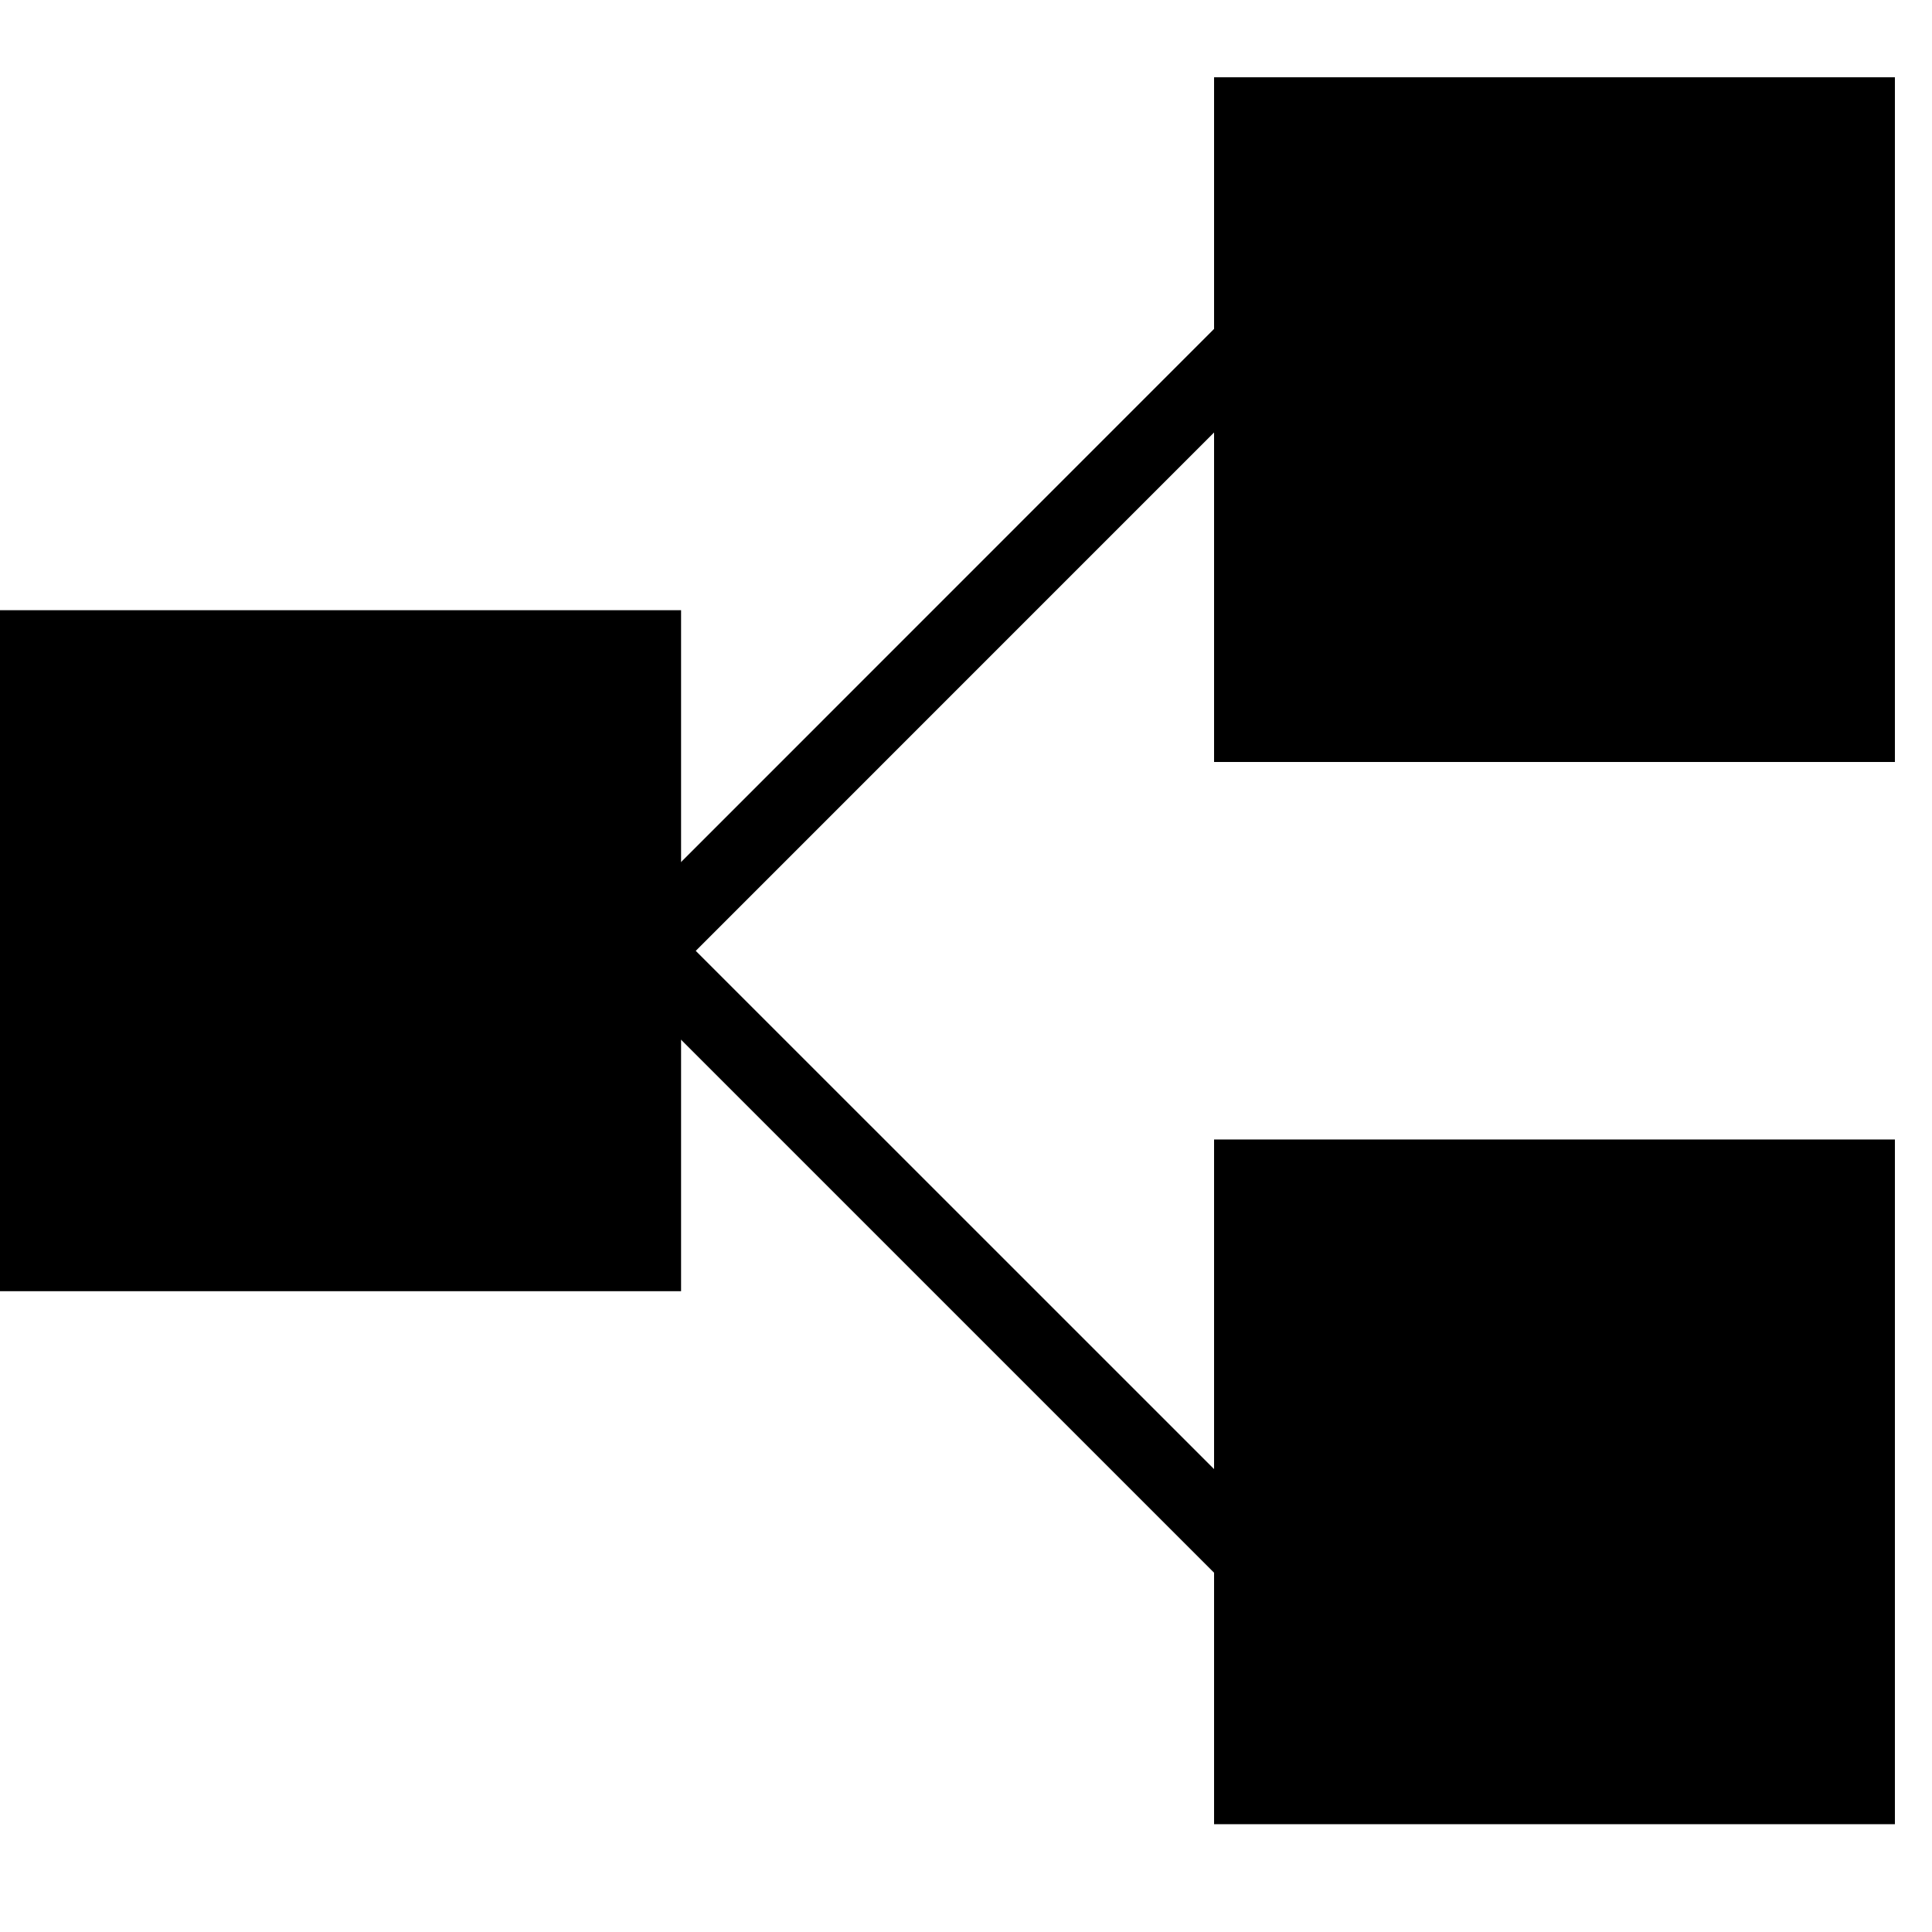 <svg xmlns="http://www.w3.org/2000/svg" viewBox="0 0 25 25"><path d="M8.813 16.71V7.896H0v8.812h8.813ZM24.52 9.86V1h-8.81v8.86h8.812Zm0 13.745v-8.86h-8.81v8.86h8.812Z"></path><path d="m8.813 12.495-.67-.67 7.566-7.568.67.67-7.567 7.568Z"></path><path d="M15.709 20.35 8.14 12.781l.67-.67 7.568 7.567-.67.67Z"></path></svg>